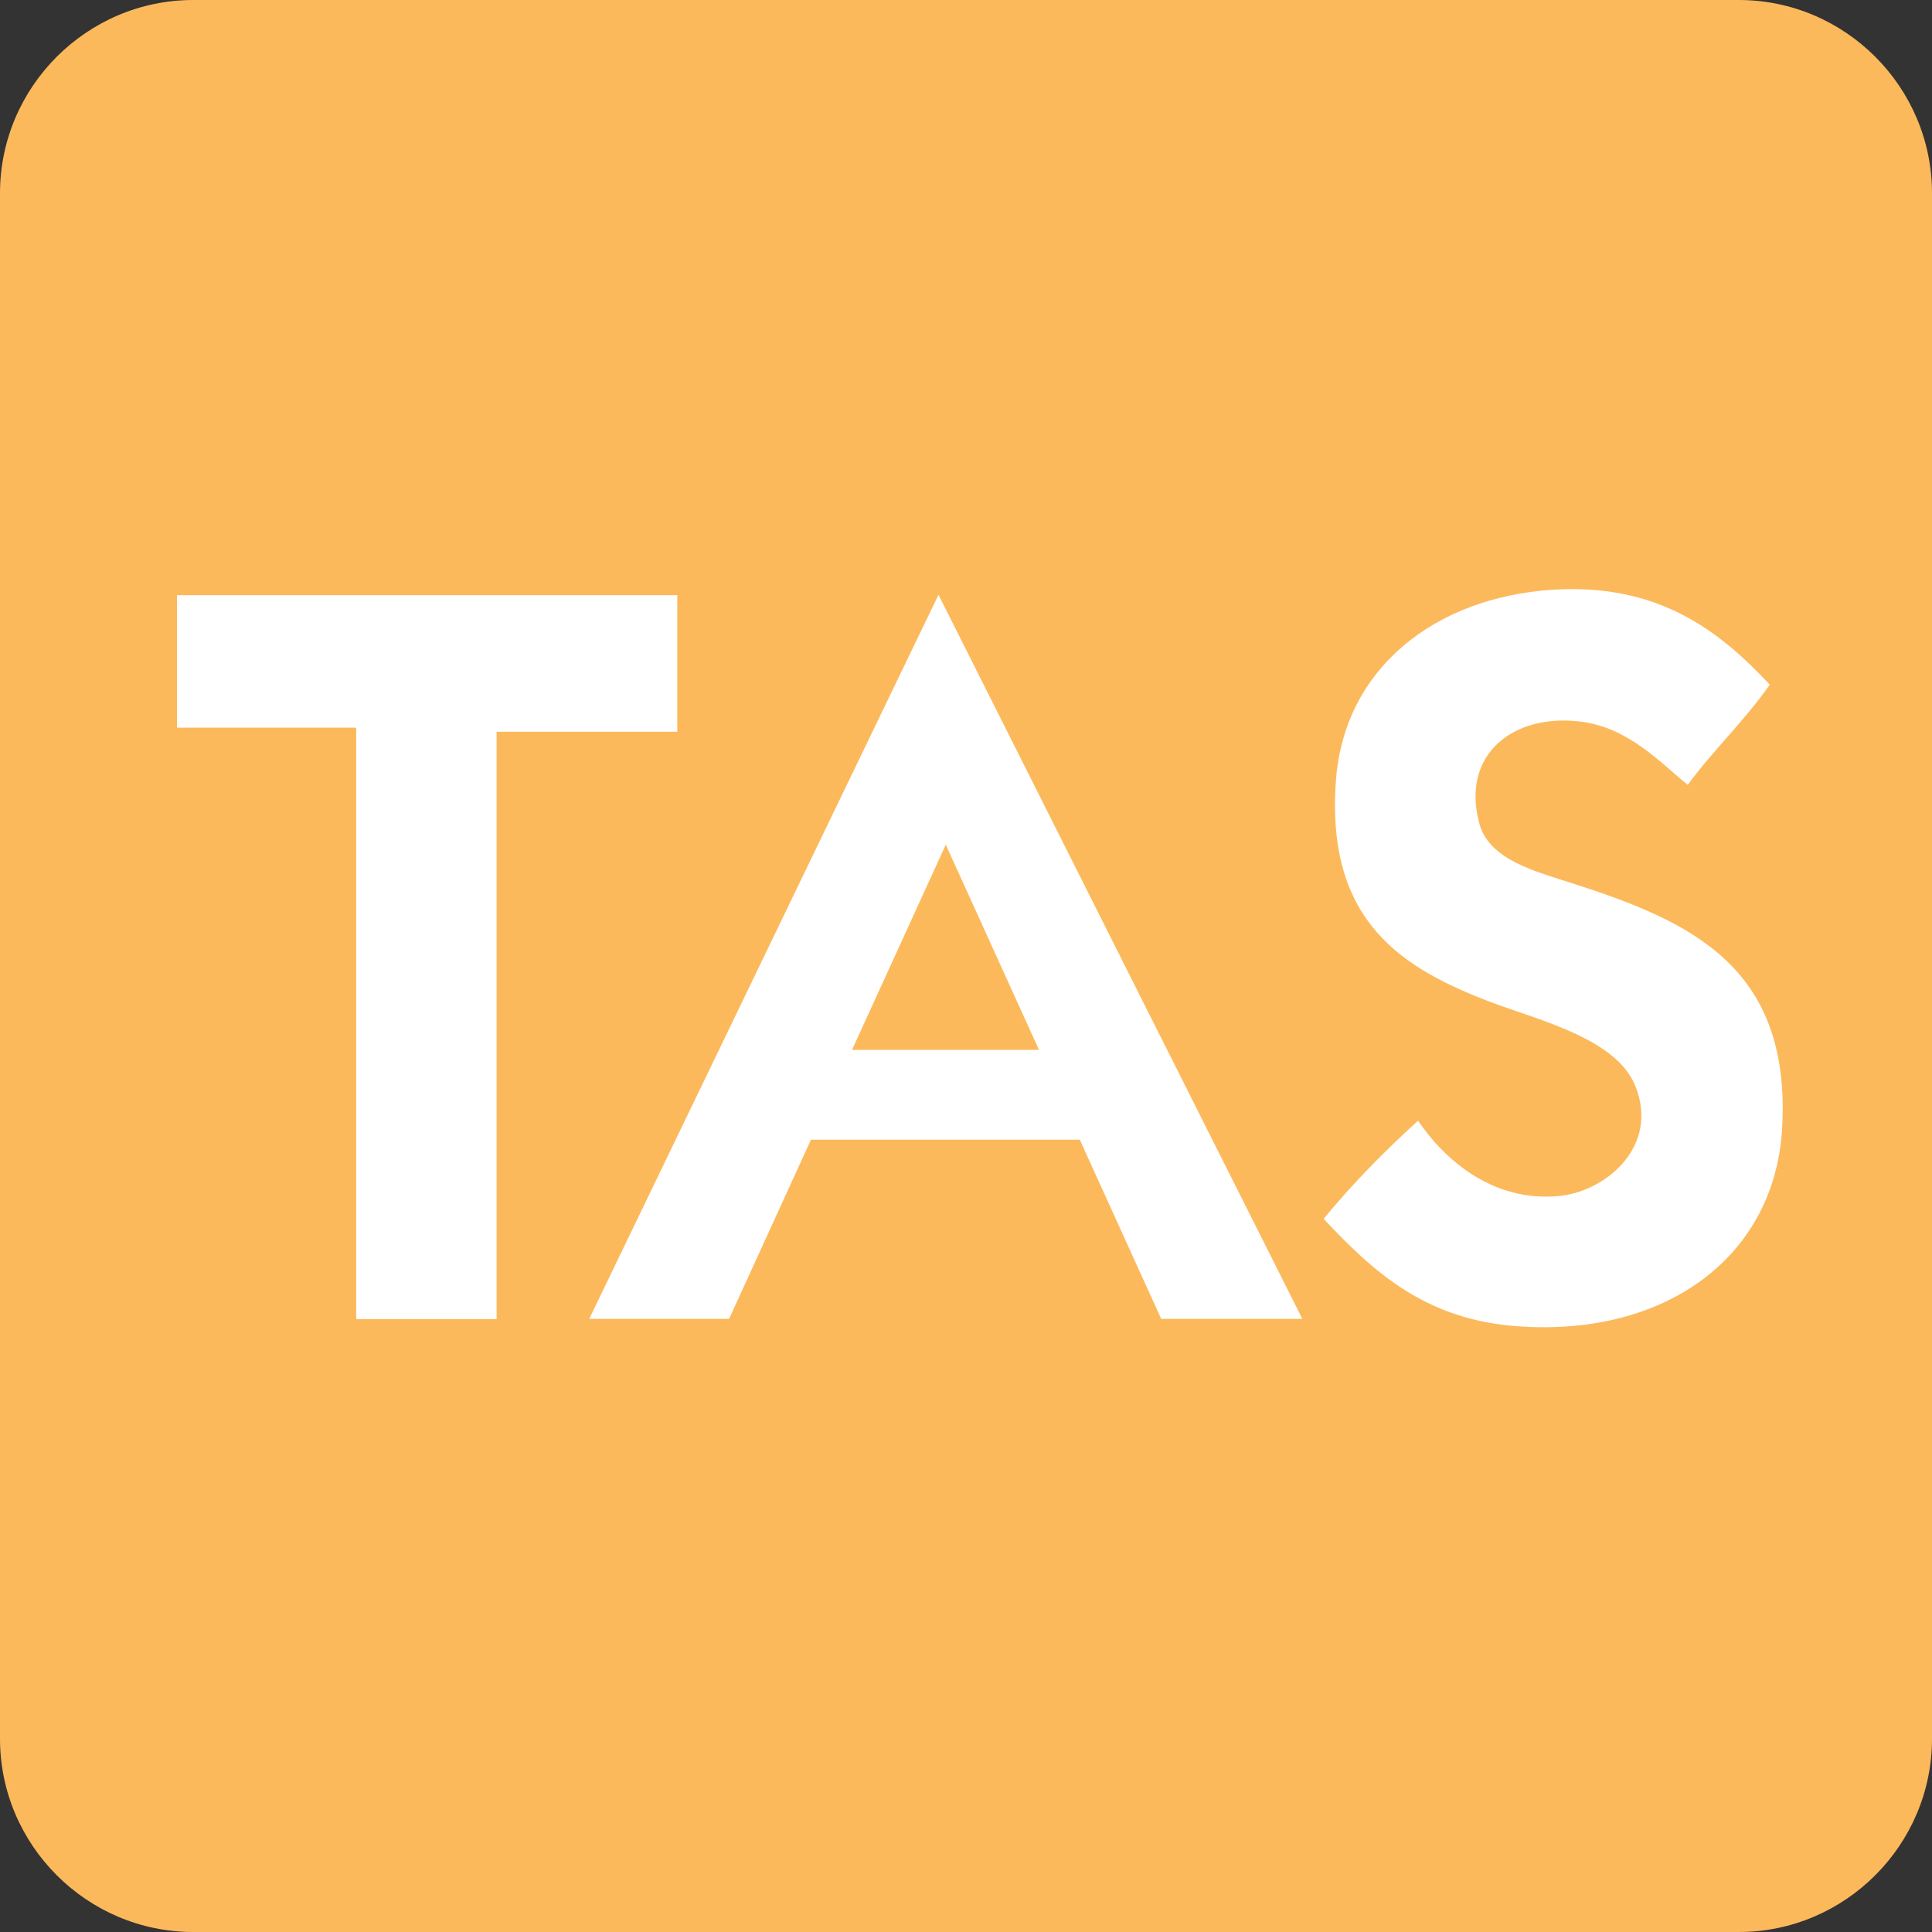 <?xml version="1.0" encoding="utf-8"?>
<!-- Generator: Adobe Illustrator 15.0.2, SVG Export Plug-In . SVG Version: 6.00 Build 0)  -->
<!DOCTYPE svg PUBLIC "-//W3C//DTD SVG 1.1//EN" "http://www.w3.org/Graphics/SVG/1.1/DTD/svg11.dtd">
<svg version="1.1" id="Layer_1" xmlns="http://www.w3.org/2000/svg" xmlns:xlink="http://www.w3.org/1999/xlink" x="0px" y="0px"
	 width="120px" height="120px" viewBox="0 0 120 120" enable-background="new 0 0 120 120" xml:space="preserve">
<rect x="0" y="0" width="120" height="120" fill="#333333" stroke="none"/>
<g>
	<path fill="#fcb95b" d="M120,108c0,6.6-5.4,12-12,12H12c-6.6,0-12-5.4-12-12V12C0,5.4,5.4,0,12,0h96c6.6,0,12,5.4,12,12V108z"/>
</g>
<polygon fill="#FFFFFF" points="36.598,81.918 58.292,36.944 80.891,81.918 72.124,81.918 58.744,52.464 45.285,81.918 "/>
<rect x="47.473" y="65.21" fill="#FFFFFF" width="24.001" height="5.579"/>
<polygon fill="#FFFFFF" points="10.996,36.968 10.996,45.196 22.125,45.196 22.125,81.935 30.844,81.935 30.844,45.449 
	42.067,45.449 42.067,36.968 "/>
<path fill="#FFFFFF" d="M97.646,54.858c7.293,2.346,13.602,5.128,13.047,15.187c-0.429,7.919-7.125,12.999-16.424,12.332
	c-5.676-0.403-8.893-3.296-12.056-6.674c1.792-2.18,3.773-4.191,5.865-6.095c1.618,2.386,4.575,5.041,8.695,4.685
	c2.901-0.237,6.349-3.066,4.788-6.872c-1.174-2.845-5.692-3.979-8.814-5.121c-5.604-2.107-10.399-5.009-9.773-13.775
	c0.491-7.015,6.158-11.421,13.475-11.897c6.509-0.404,10.297,2.497,13.476,5.897c-1.562,2.234-3.504,4.058-5.097,6.222
	c-1.673-1.34-3.646-3.551-6.635-3.924c-4.162-0.531-7.475,2.005-6.31,6.325C92.486,53.399,95.348,54.121,97.646,54.858z"/>
</svg>
